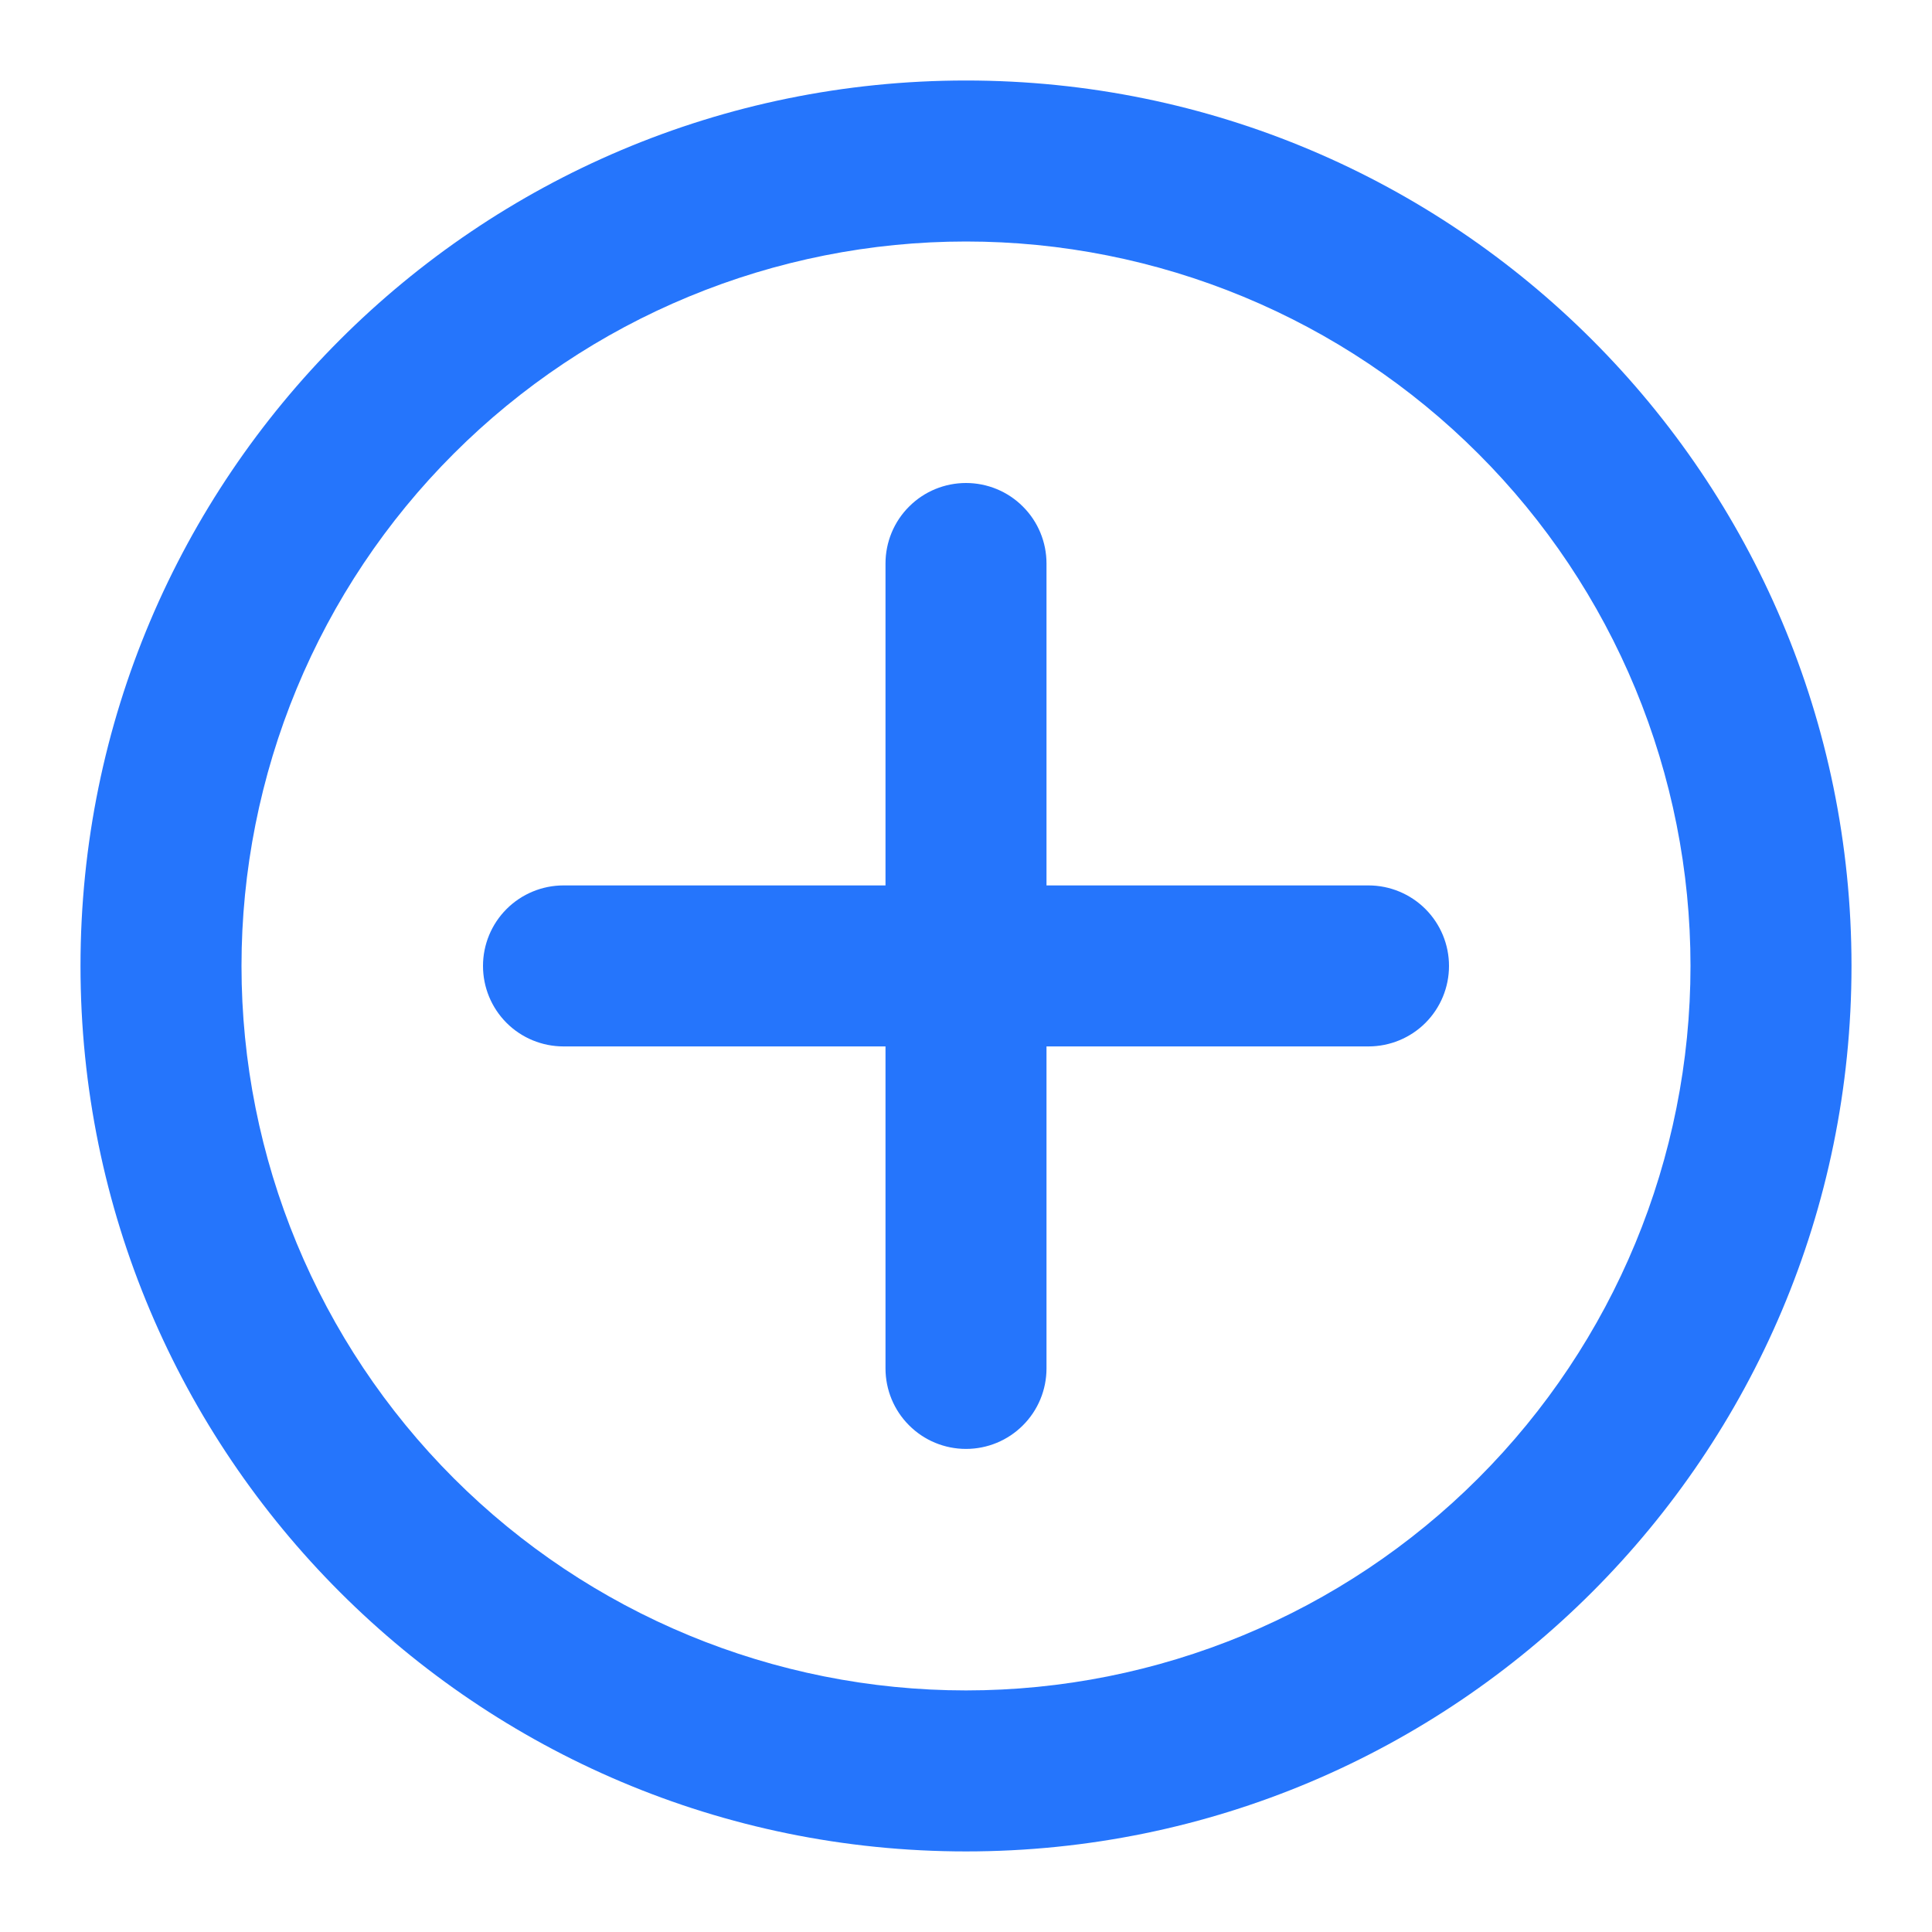 <svg width="24" height="24" viewBox="0 0 24 24" fill="none" xmlns="http://www.w3.org/2000/svg">
<g id="Circled Plus">
<path id="Vector" fill-rule="evenodd" clip-rule="evenodd" d="M3 11.999C3 10.818 3.233 9.647 3.685 8.555C4.137 7.464 4.8 6.471 5.636 5.636C6.472 4.8 7.464 4.137 8.556 3.685C9.648 3.233 10.818 3 12 3C13.182 3 14.352 3.233 15.444 3.685C16.536 4.137 17.528 4.8 18.364 5.636C19.2 6.471 19.863 7.464 20.315 8.555C20.767 9.647 21 10.818 21 11.999C21 14.386 20.052 16.675 18.364 18.363C16.676 20.051 14.387 20.999 12 20.999C9.613 20.999 7.324 20.051 5.636 18.363C3.948 16.675 3 14.386 3 11.999ZM12 1C5.925 1 1 5.925 1 11.999C1 18.074 5.925 22.999 12 22.999C18.075 22.999 23 18.074 23 11.999C23 5.925 18.075 1 12 1ZM13 7C13 6.735 12.895 6.48 12.707 6.293C12.52 6.105 12.265 6 12 6C11.735 6 11.48 6.105 11.293 6.293C11.105 6.48 11 6.735 11 7V10.999H7C6.735 10.999 6.48 11.105 6.293 11.292C6.105 11.48 6 11.734 6 11.999C6 12.265 6.105 12.519 6.293 12.707C6.48 12.894 6.735 12.999 7 12.999H11V16.999C11 17.264 11.105 17.519 11.293 17.706C11.48 17.894 11.735 17.999 12 17.999C12.265 17.999 12.52 17.894 12.707 17.706C12.895 17.519 13 17.264 13 16.999V12.999H17C17.265 12.999 17.52 12.894 17.707 12.707C17.895 12.519 18 12.265 18 11.999C18 11.734 17.895 11.48 17.707 11.292C17.52 11.105 17.265 10.999 17 10.999H13V7Z" fill="#2575FC"/>
</g>
</svg>
